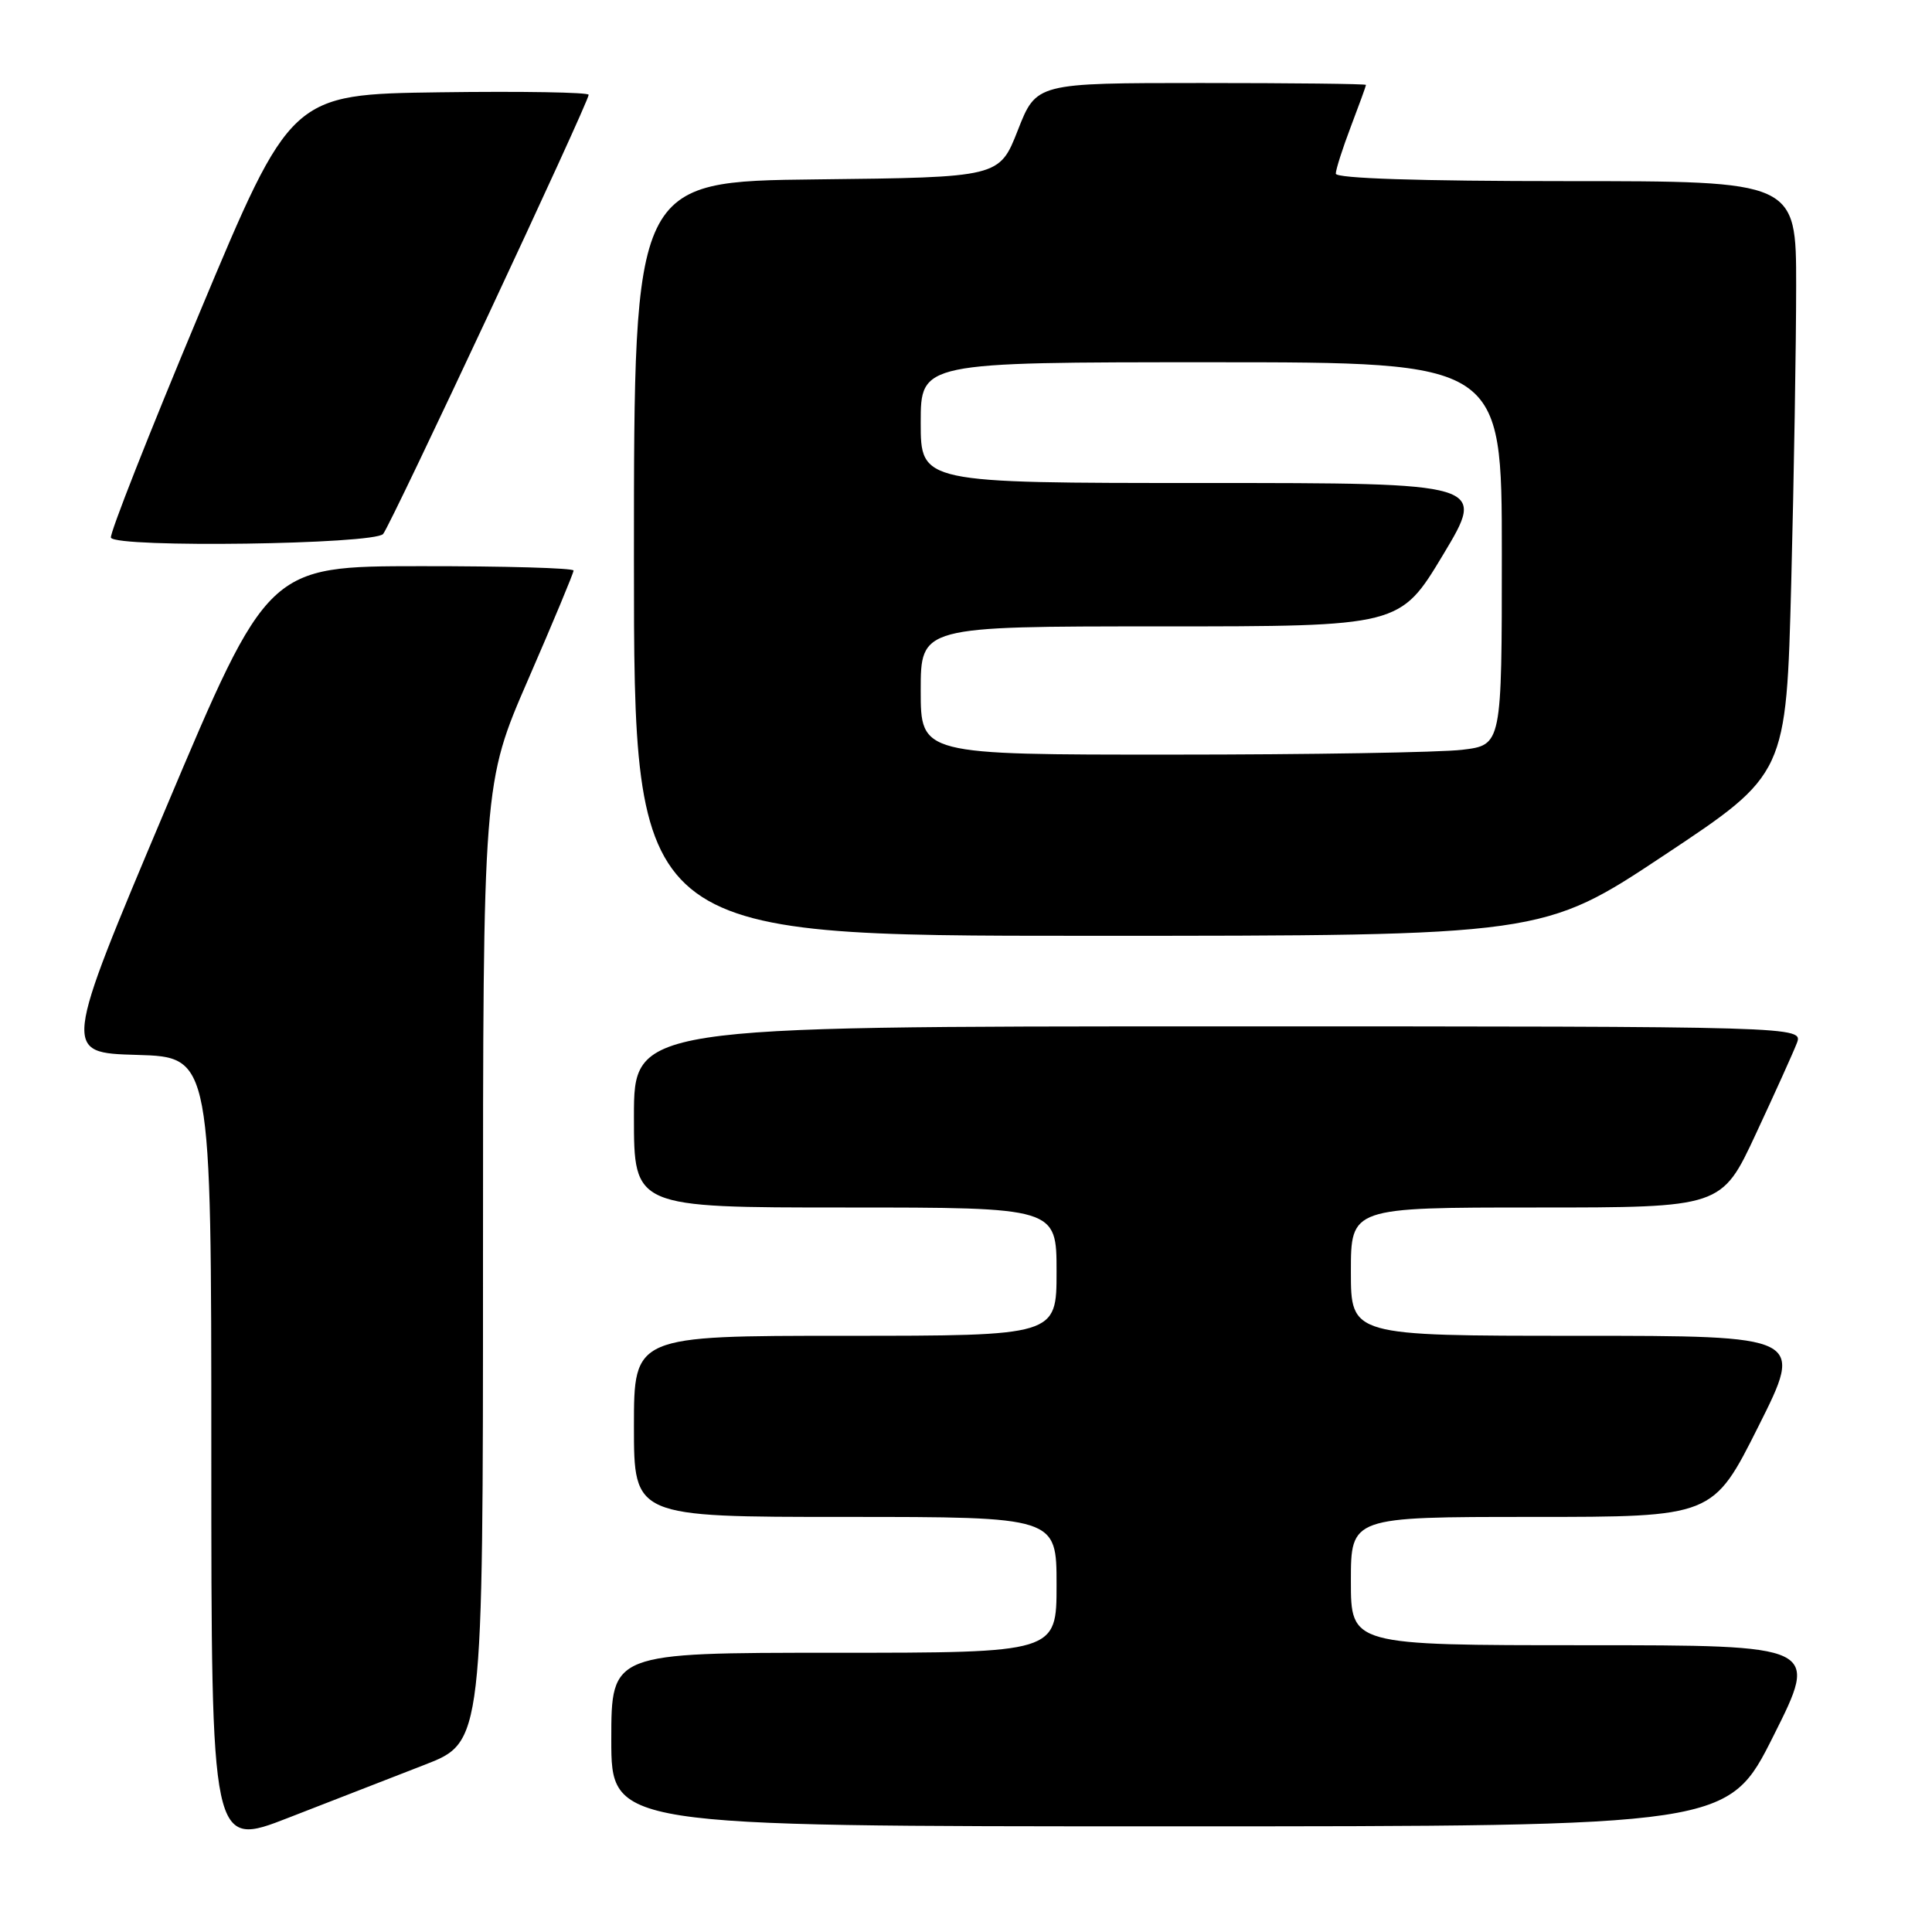 <?xml version="1.0" encoding="UTF-8" standalone="no"?>
<!DOCTYPE svg PUBLIC "-//W3C//DTD SVG 1.1//EN" "http://www.w3.org/Graphics/SVG/1.1/DTD/svg11.dtd" >
<svg xmlns="http://www.w3.org/2000/svg" xmlns:xlink="http://www.w3.org/1999/xlink" version="1.1" viewBox="0 0 256 256">
 <g >
 <path fill="currentColor"
d=" M 56.25 233.85 C 64.00 230.85 64.00 230.85 64.00 167.33 C 64.00 103.80 64.00 103.80 70.00 90.00 C 73.30 82.41 76.00 75.93 76.00 75.60 C 76.00 75.27 66.89 75.01 55.75 75.02 C 35.50 75.03 35.50 75.03 21.90 107.27 C 8.30 139.50 8.30 139.50 18.15 139.78 C 28.00 140.07 28.00 140.07 28.00 192.46 C 28.00 244.85 28.00 244.85 38.25 240.85 C 43.89 238.65 51.99 235.50 56.25 233.85 Z  M 235.00 230.00 C 241.02 218.00 241.02 218.00 210.01 218.00 C 179.00 218.00 179.00 218.00 179.00 209.50 C 179.00 201.00 179.00 201.00 202.99 201.00 C 226.98 201.00 226.98 201.00 233.00 189.00 C 239.02 177.00 239.02 177.00 209.01 177.00 C 179.00 177.00 179.00 177.00 179.00 168.50 C 179.00 160.00 179.00 160.00 203.56 160.00 C 228.12 160.00 228.12 160.00 232.66 150.25 C 235.16 144.89 237.60 139.49 238.08 138.25 C 238.95 136.00 238.95 136.00 161.48 136.00 C 84.00 136.00 84.00 136.00 84.00 148.00 C 84.00 160.00 84.00 160.00 112.00 160.00 C 140.00 160.00 140.00 160.00 140.00 168.50 C 140.00 177.00 140.00 177.00 112.00 177.00 C 84.00 177.00 84.00 177.00 84.00 189.00 C 84.00 201.00 84.00 201.00 112.00 201.00 C 140.00 201.00 140.00 201.00 140.00 210.00 C 140.00 219.00 140.00 219.00 110.50 219.00 C 81.00 219.00 81.00 219.00 81.00 230.50 C 81.00 242.00 81.00 242.00 154.99 242.00 C 228.98 242.00 228.98 242.00 235.00 230.00 Z  M 220.56 113.29 C 236.69 102.58 236.69 102.58 237.35 77.13 C 237.71 63.13 238.00 45.45 238.00 37.84 C 238.00 24.00 238.00 24.00 207.50 24.00 C 188.05 24.00 177.00 23.64 177.00 23.01 C 177.00 22.47 177.90 19.65 179.00 16.76 C 180.10 13.87 181.00 11.39 181.00 11.25 C 181.00 11.11 171.17 11.00 159.16 11.00 C 137.32 11.00 137.32 11.00 134.87 17.25 C 132.42 23.50 132.42 23.50 108.21 23.77 C 84.00 24.04 84.00 24.04 84.00 74.02 C 84.00 124.00 84.00 124.00 144.22 124.00 C 204.44 124.00 204.44 124.00 220.56 113.29 Z  M 50.77 70.75 C 51.87 69.40 78.00 13.56 78.00 12.56 C 78.00 12.23 69.12 12.08 58.28 12.23 C 38.55 12.50 38.55 12.50 26.42 41.50 C 19.74 57.45 14.47 70.84 14.70 71.25 C 15.46 72.62 49.64 72.14 50.77 70.75 Z  M 122.00 91.50 C 122.00 83.00 122.00 83.00 153.75 83.00 C 185.51 83.00 185.51 83.00 191.22 73.50 C 196.92 64.00 196.92 64.00 159.46 64.00 C 122.00 64.00 122.00 64.00 122.00 56.00 C 122.00 48.00 122.00 48.00 160.50 48.00 C 199.00 48.00 199.00 48.00 199.00 73.36 C 199.00 98.72 199.00 98.72 193.75 99.35 C 190.86 99.70 173.54 99.99 155.25 99.99 C 122.00 100.00 122.00 100.00 122.00 91.50 Z "/>
</g>
</svg>